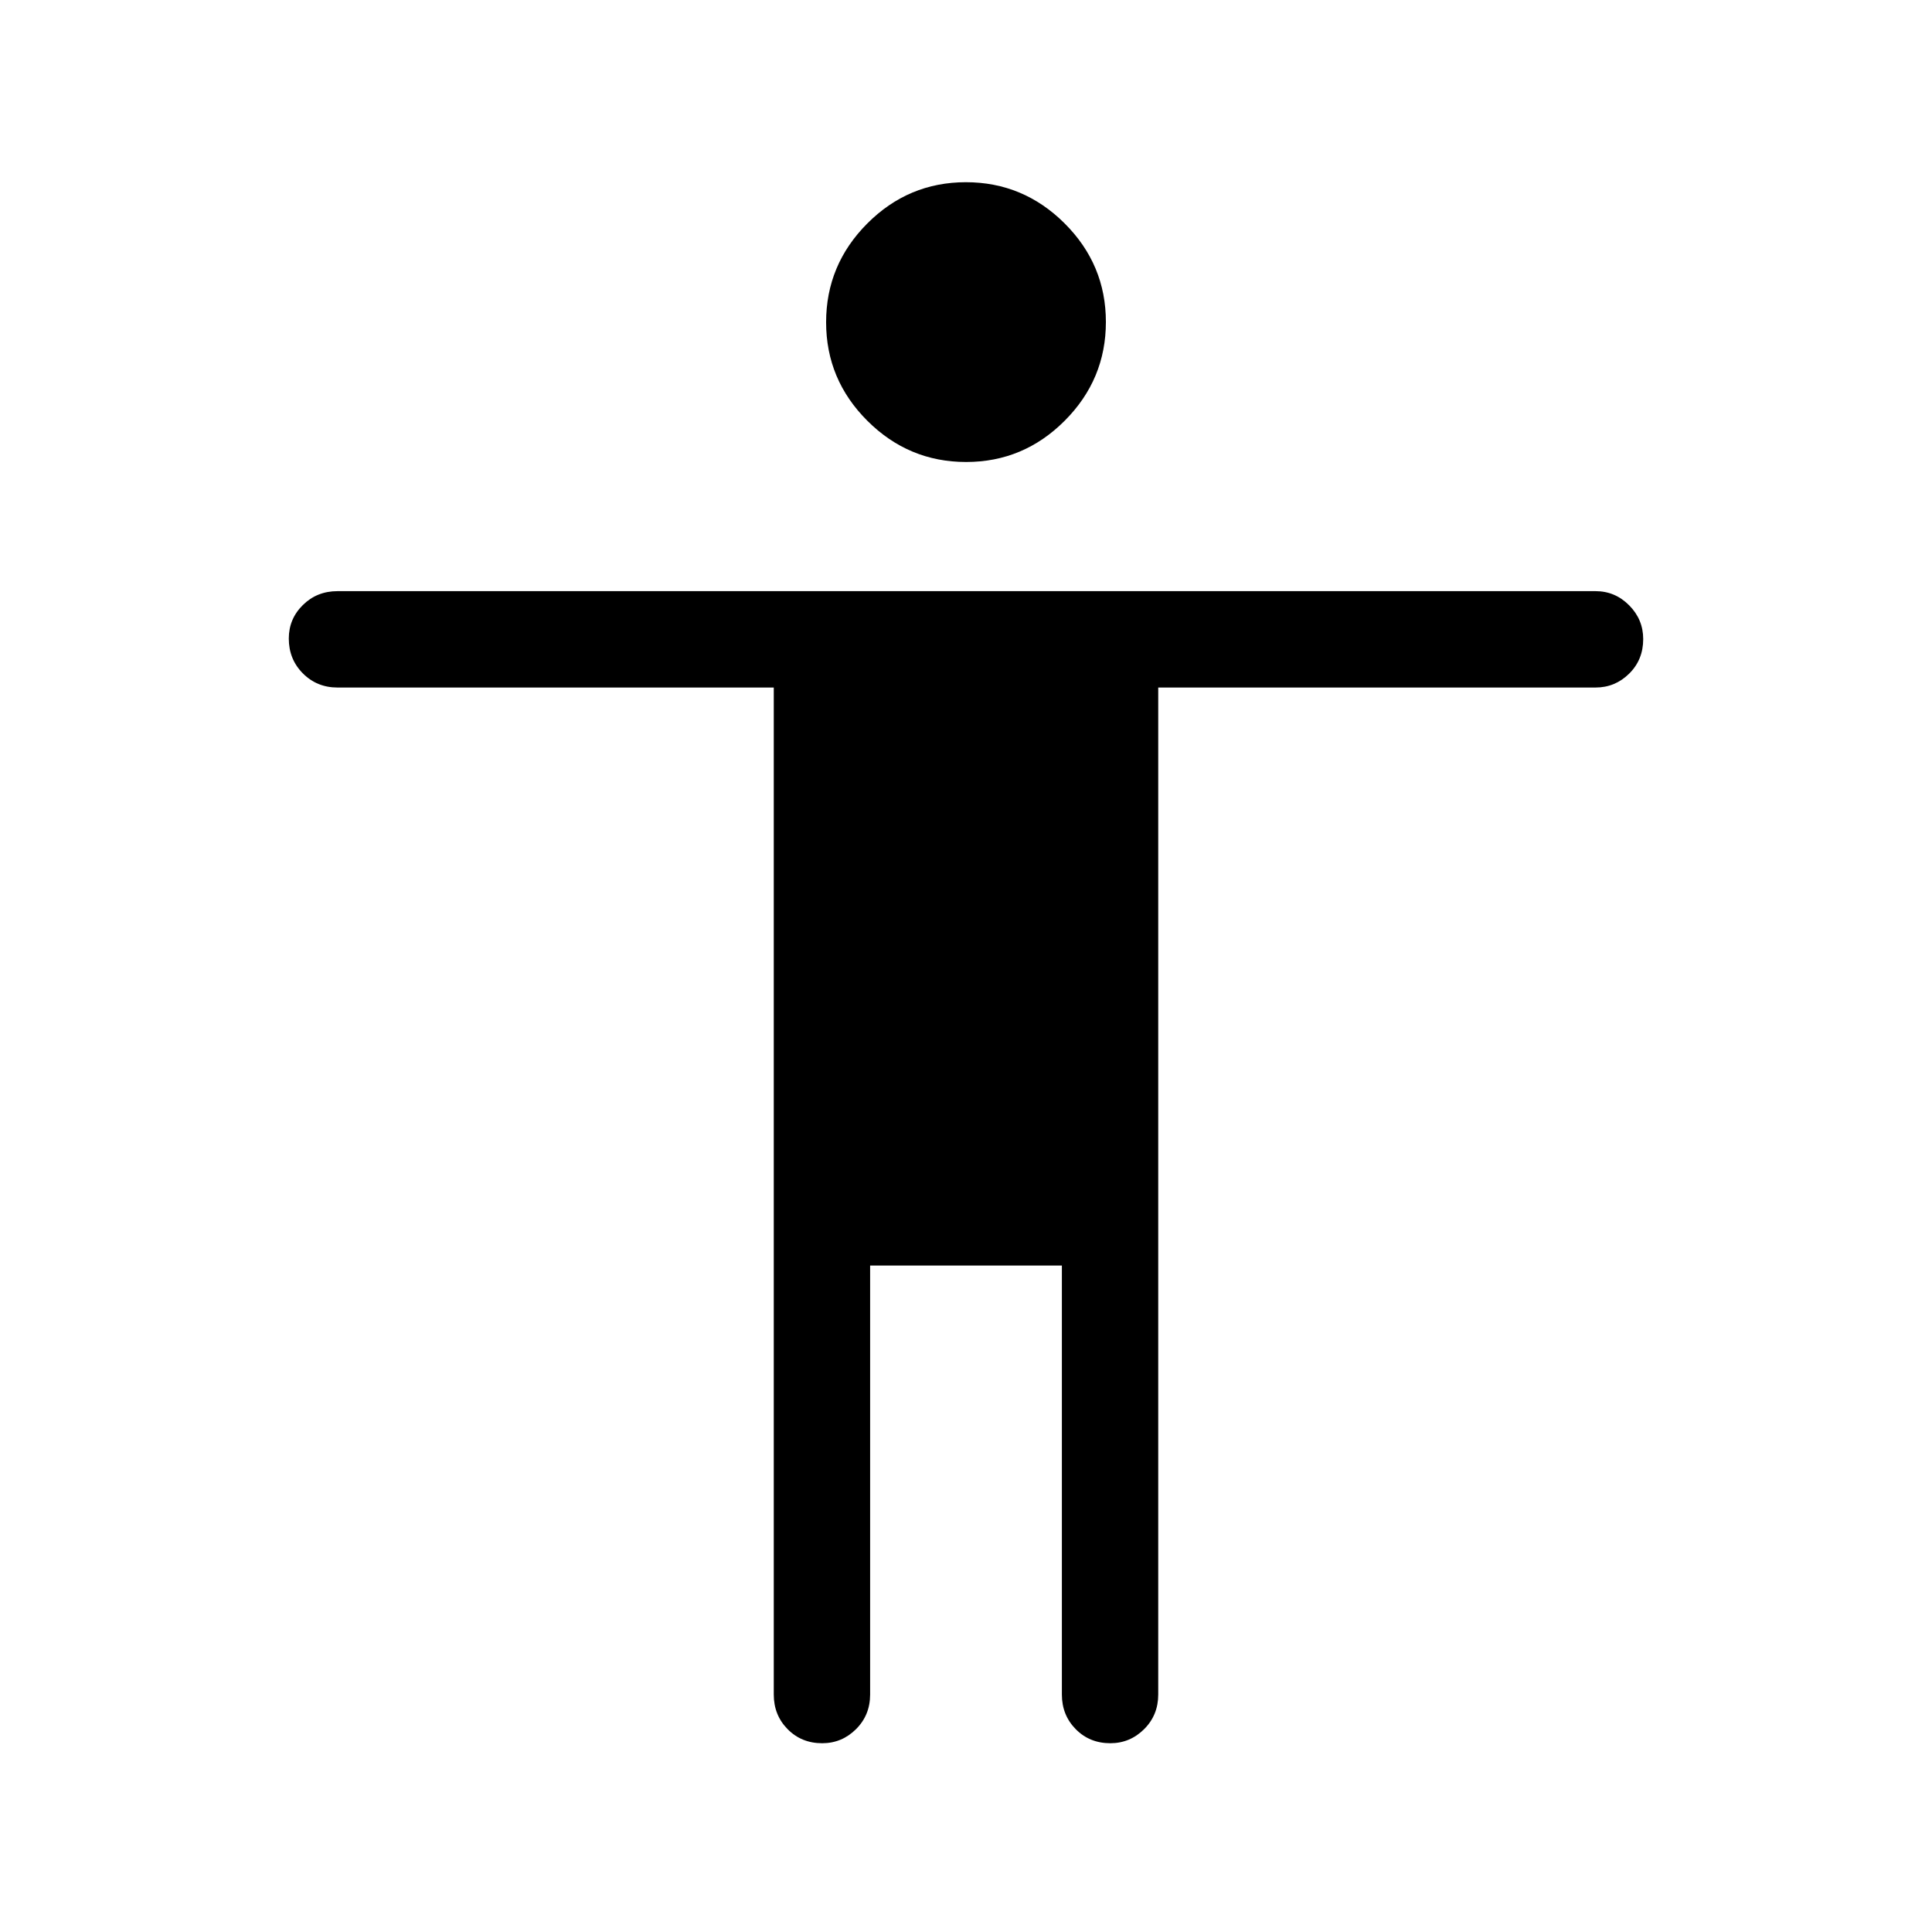 <svg xmlns="http://www.w3.org/2000/svg" height="40" viewBox="0 -960 960 960" width="40"><path d="M480.06-730.44q-28.53 0-49.05-20.45-20.52-20.46-20.52-48.99 0-28.54 20.45-49.06 20.46-20.52 49-20.52 28.53 0 49.05 20.45 20.52 20.46 20.52 49t-20.45 49.05q-20.46 20.52-49 20.52ZM384.48-118v-500.37H167.71q-10.23 0-17.22-7.03-6.99-7.02-6.99-17.31 0-9.76 6.99-16.65 6.99-6.9 17.22-6.9h625.11q9.7 0 16.69 7.03 6.99 7.03 6.99 16.79 0 10.29-6.99 17.18-6.99 6.89-16.69 6.89h-217.3V-118q0 10.23-7.02 17.22-7.03 6.98-16.79 6.98-10.29 0-17.18-6.98-6.89-6.99-6.89-17.22v-213.17h-95.28V-118q0 10.25-7.03 17.23-7.02 6.97-16.79 6.97-10.28 0-17.17-6.98-6.89-6.99-6.89-17.22Z"/></svg>